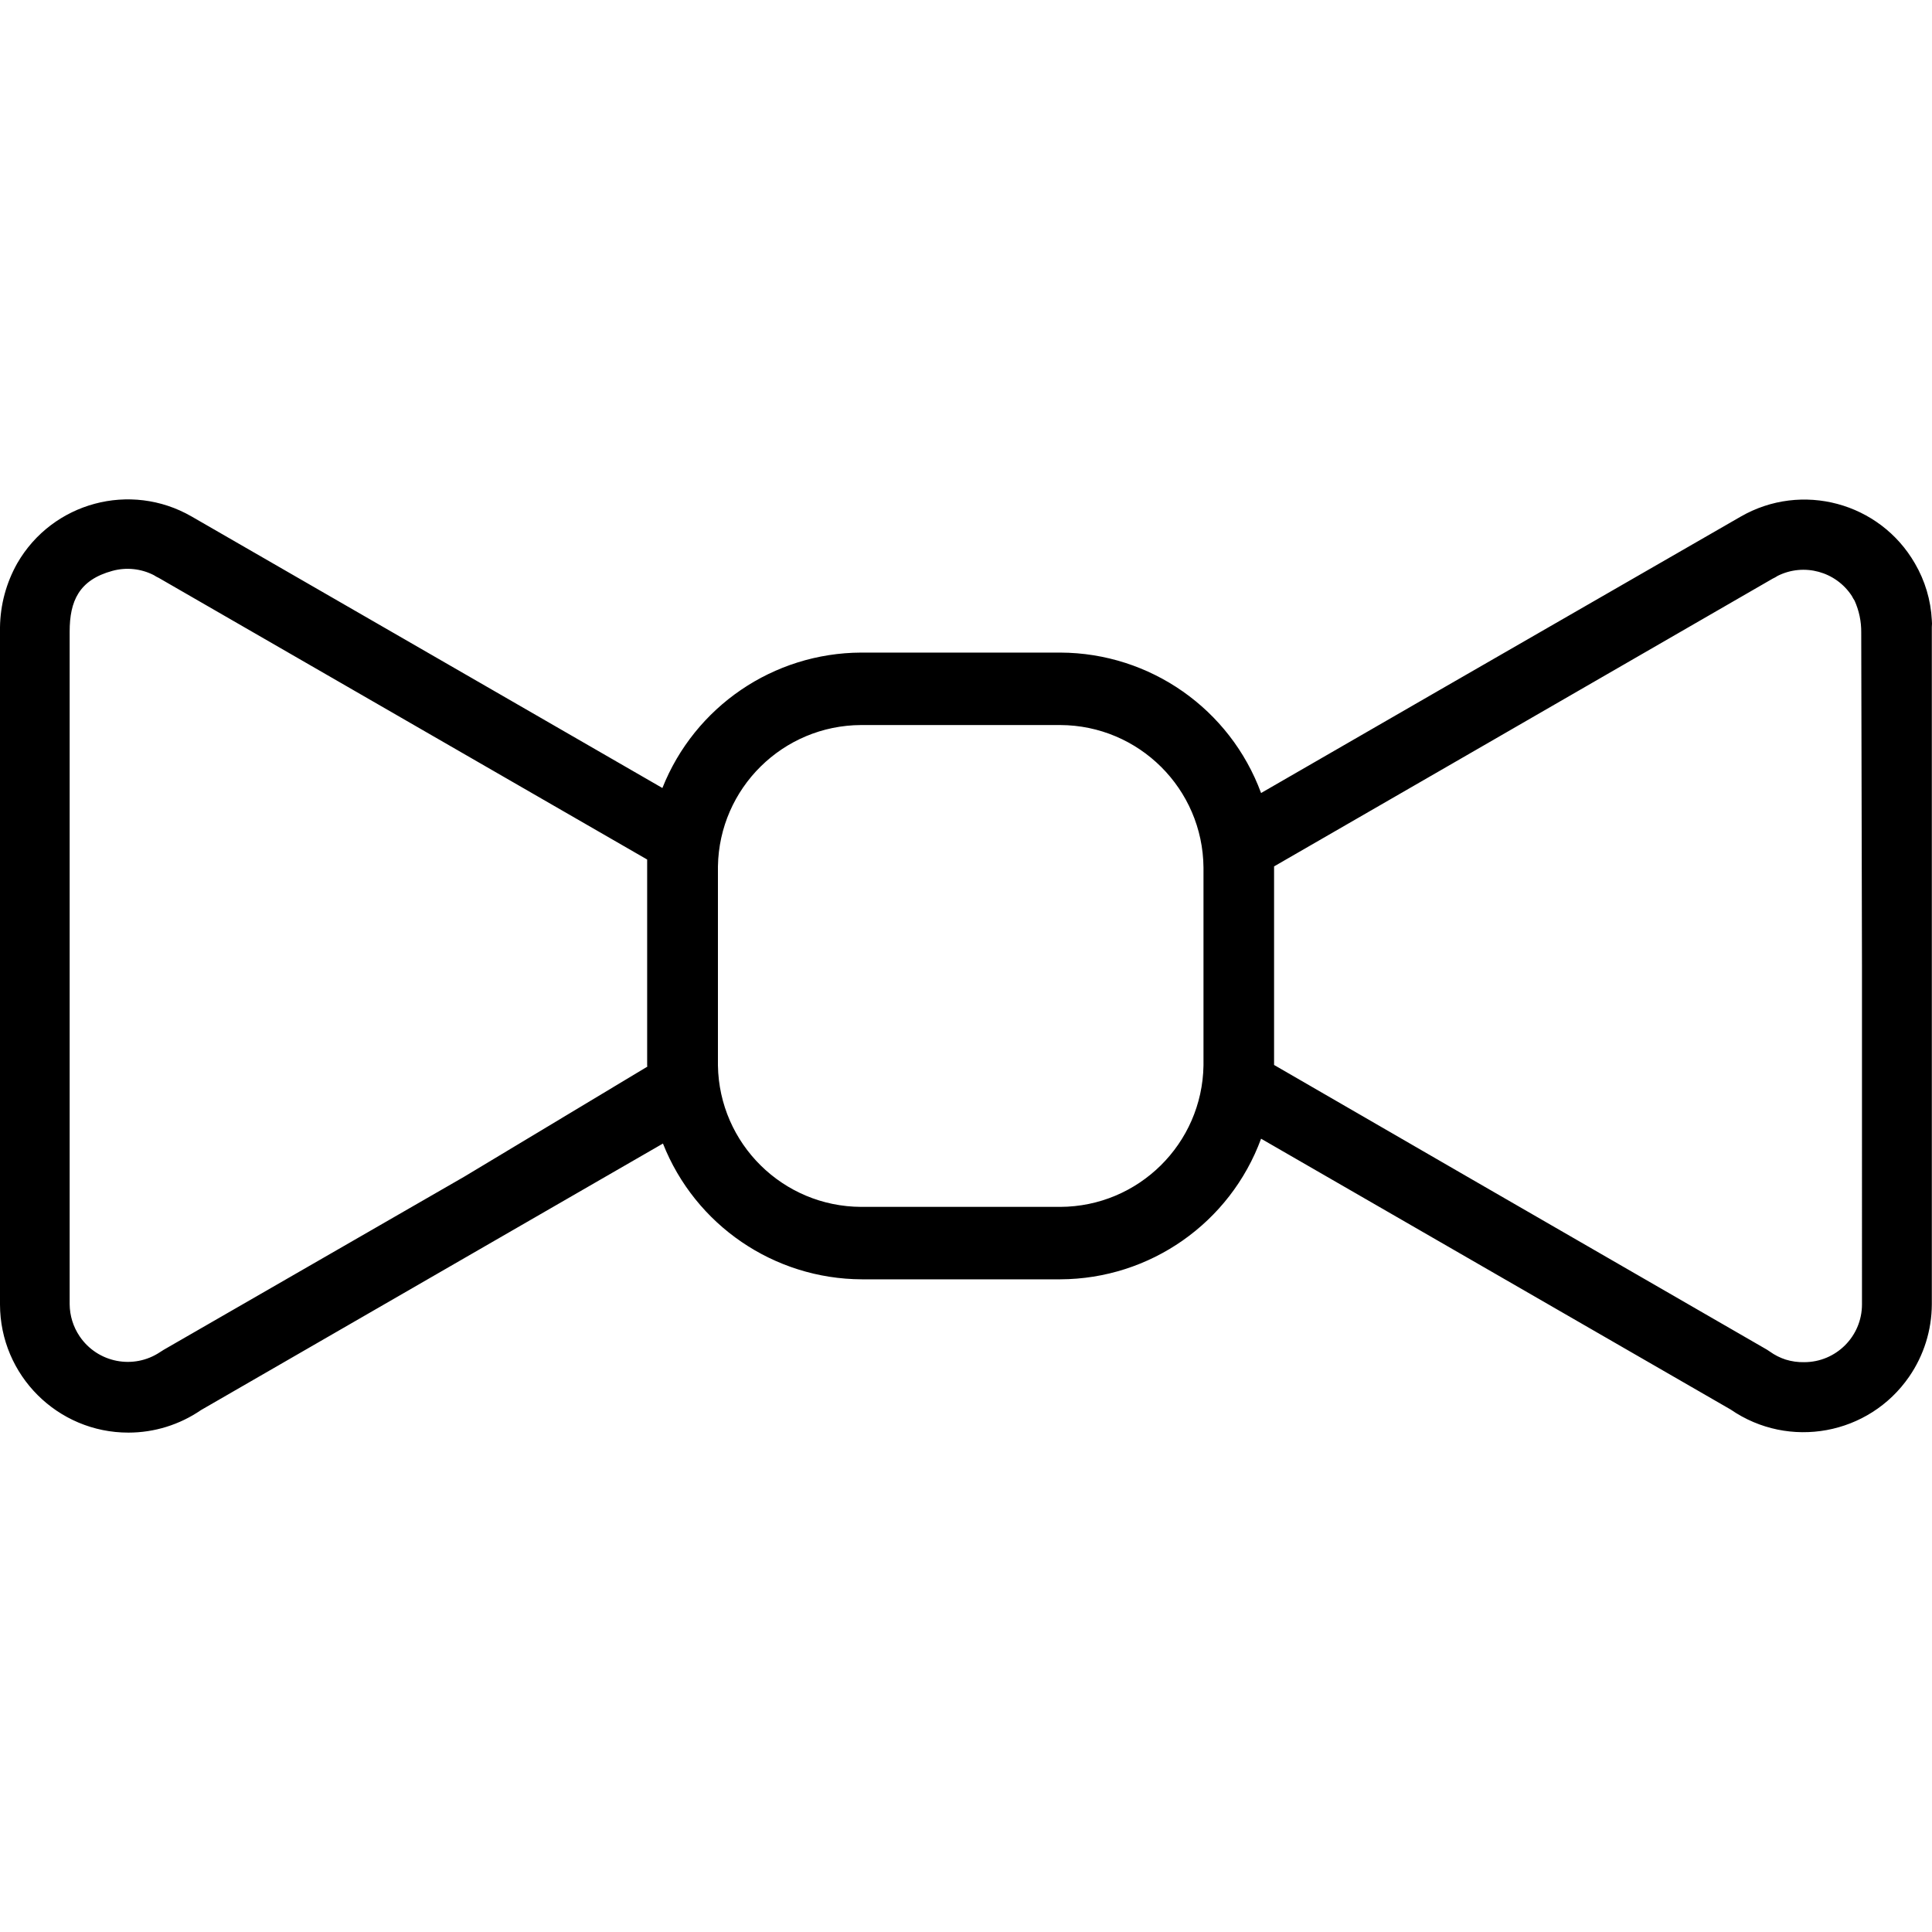 <?xml version="1.0" encoding="iso-8859-1"?>
<!-- Generator: Adobe Illustrator 19.0.0, SVG Export Plug-In . SVG Version: 6.00 Build 0)  -->
<svg version="1.1" id="Capa_1" xmlns="http://www.w3.org/2000/svg" xmlns:xlink="http://www.w3.org/1999/xlink" x="0px" y="0px"
	 viewBox="0 0 416.038 416.038" style="enable-background:new 0 0 416.038 416.038;" xml:space="preserve">
<g>
	<g>
		<path d="M416,133.53c-0.22-4.299-1.469-8.483-3.64-12.2c-7.58-13.14-24.375-17.652-37.52-10.08l-65.36,37.64l-37.92,21.88
			c-6.678-18.108-23.9-30.163-43.2-30.24h-42.92c-18.882,0.069-35.825,11.613-42.8,29.16l-36.4-21l-65-37.48
			c-13.145-7.572-29.94-3.06-37.52,10.08c-2.372,4.203-3.651,8.934-3.72,13.76v145.84c0.016,15.265,12.404,27.627,27.669,27.611
			c5.574-0.006,11.015-1.697,15.611-4.851l64.4-37.16l35.08-20.24c6.955,17.592,23.923,29.174,42.84,29.24h42.72
			c19.325-0.066,36.57-12.143,43.24-30.28l37.8,21.8l63.32,36.52c12.571,8.66,29.782,5.49,38.442-7.081
			c3.154-4.578,4.853-10,4.878-15.558V135.05C416.05,134.545,416.05,134.035,416,133.53z M100,253.37l-64.72,37.28l-0.76,0.48
			c-5.733,3.866-13.514,2.353-17.38-3.38c-1.376-2.04-2.12-4.44-2.14-6.9V136.01c0-6.56,2-11.12,9.2-13.08
			c2.984-0.817,6.166-0.489,8.92,0.92c0.343,0.23,0.704,0.43,1.08,0.6l64.44,37.16l40.72,23.48v0.32v44.04l0.04,0.24L100,253.37z
			 M259.16,229.45c-0.283,16.849-13.989,30.377-30.84,30.44h-42.88c-16.851-0.063-30.557-13.591-30.84-30.44v-42.88
			c0.283-16.849,13.989-30.377,30.84-30.44h42.88c16.943,0.065,30.687,13.737,30.84,30.68V229.45z M400.96,280.89
			c0,6.87-5.57,12.44-12.44,12.44c-1.355,0.03-2.705-0.159-4-0.56c-1.215-0.395-2.362-0.975-3.4-1.72l-0.6-0.4l-63.76-36.8
			l-42.4-24.52v-42.76l42.64-24.6l64.72-37.36c0.376-0.17,0.737-0.371,1.08-0.6c5.666-2.832,12.554-0.955,16,4.36
			c0.163,0.333,0.35,0.654,0.56,0.96c0.971,2.148,1.462,4.483,1.44,6.84l0.16,71.84V280.89z"/>
	</g>
</g>
<g>
</g>
<g>
</g>
<g>
</g>
<g>
</g>
<g>
</g>
<g>
</g>
<g>
</g>
<g>
</g>
<g>
</g>
<g>
</g>
<g>
</g>
<g>
</g>
<g>
</g>
<g>
</g>
<g>
</g>
</svg>
